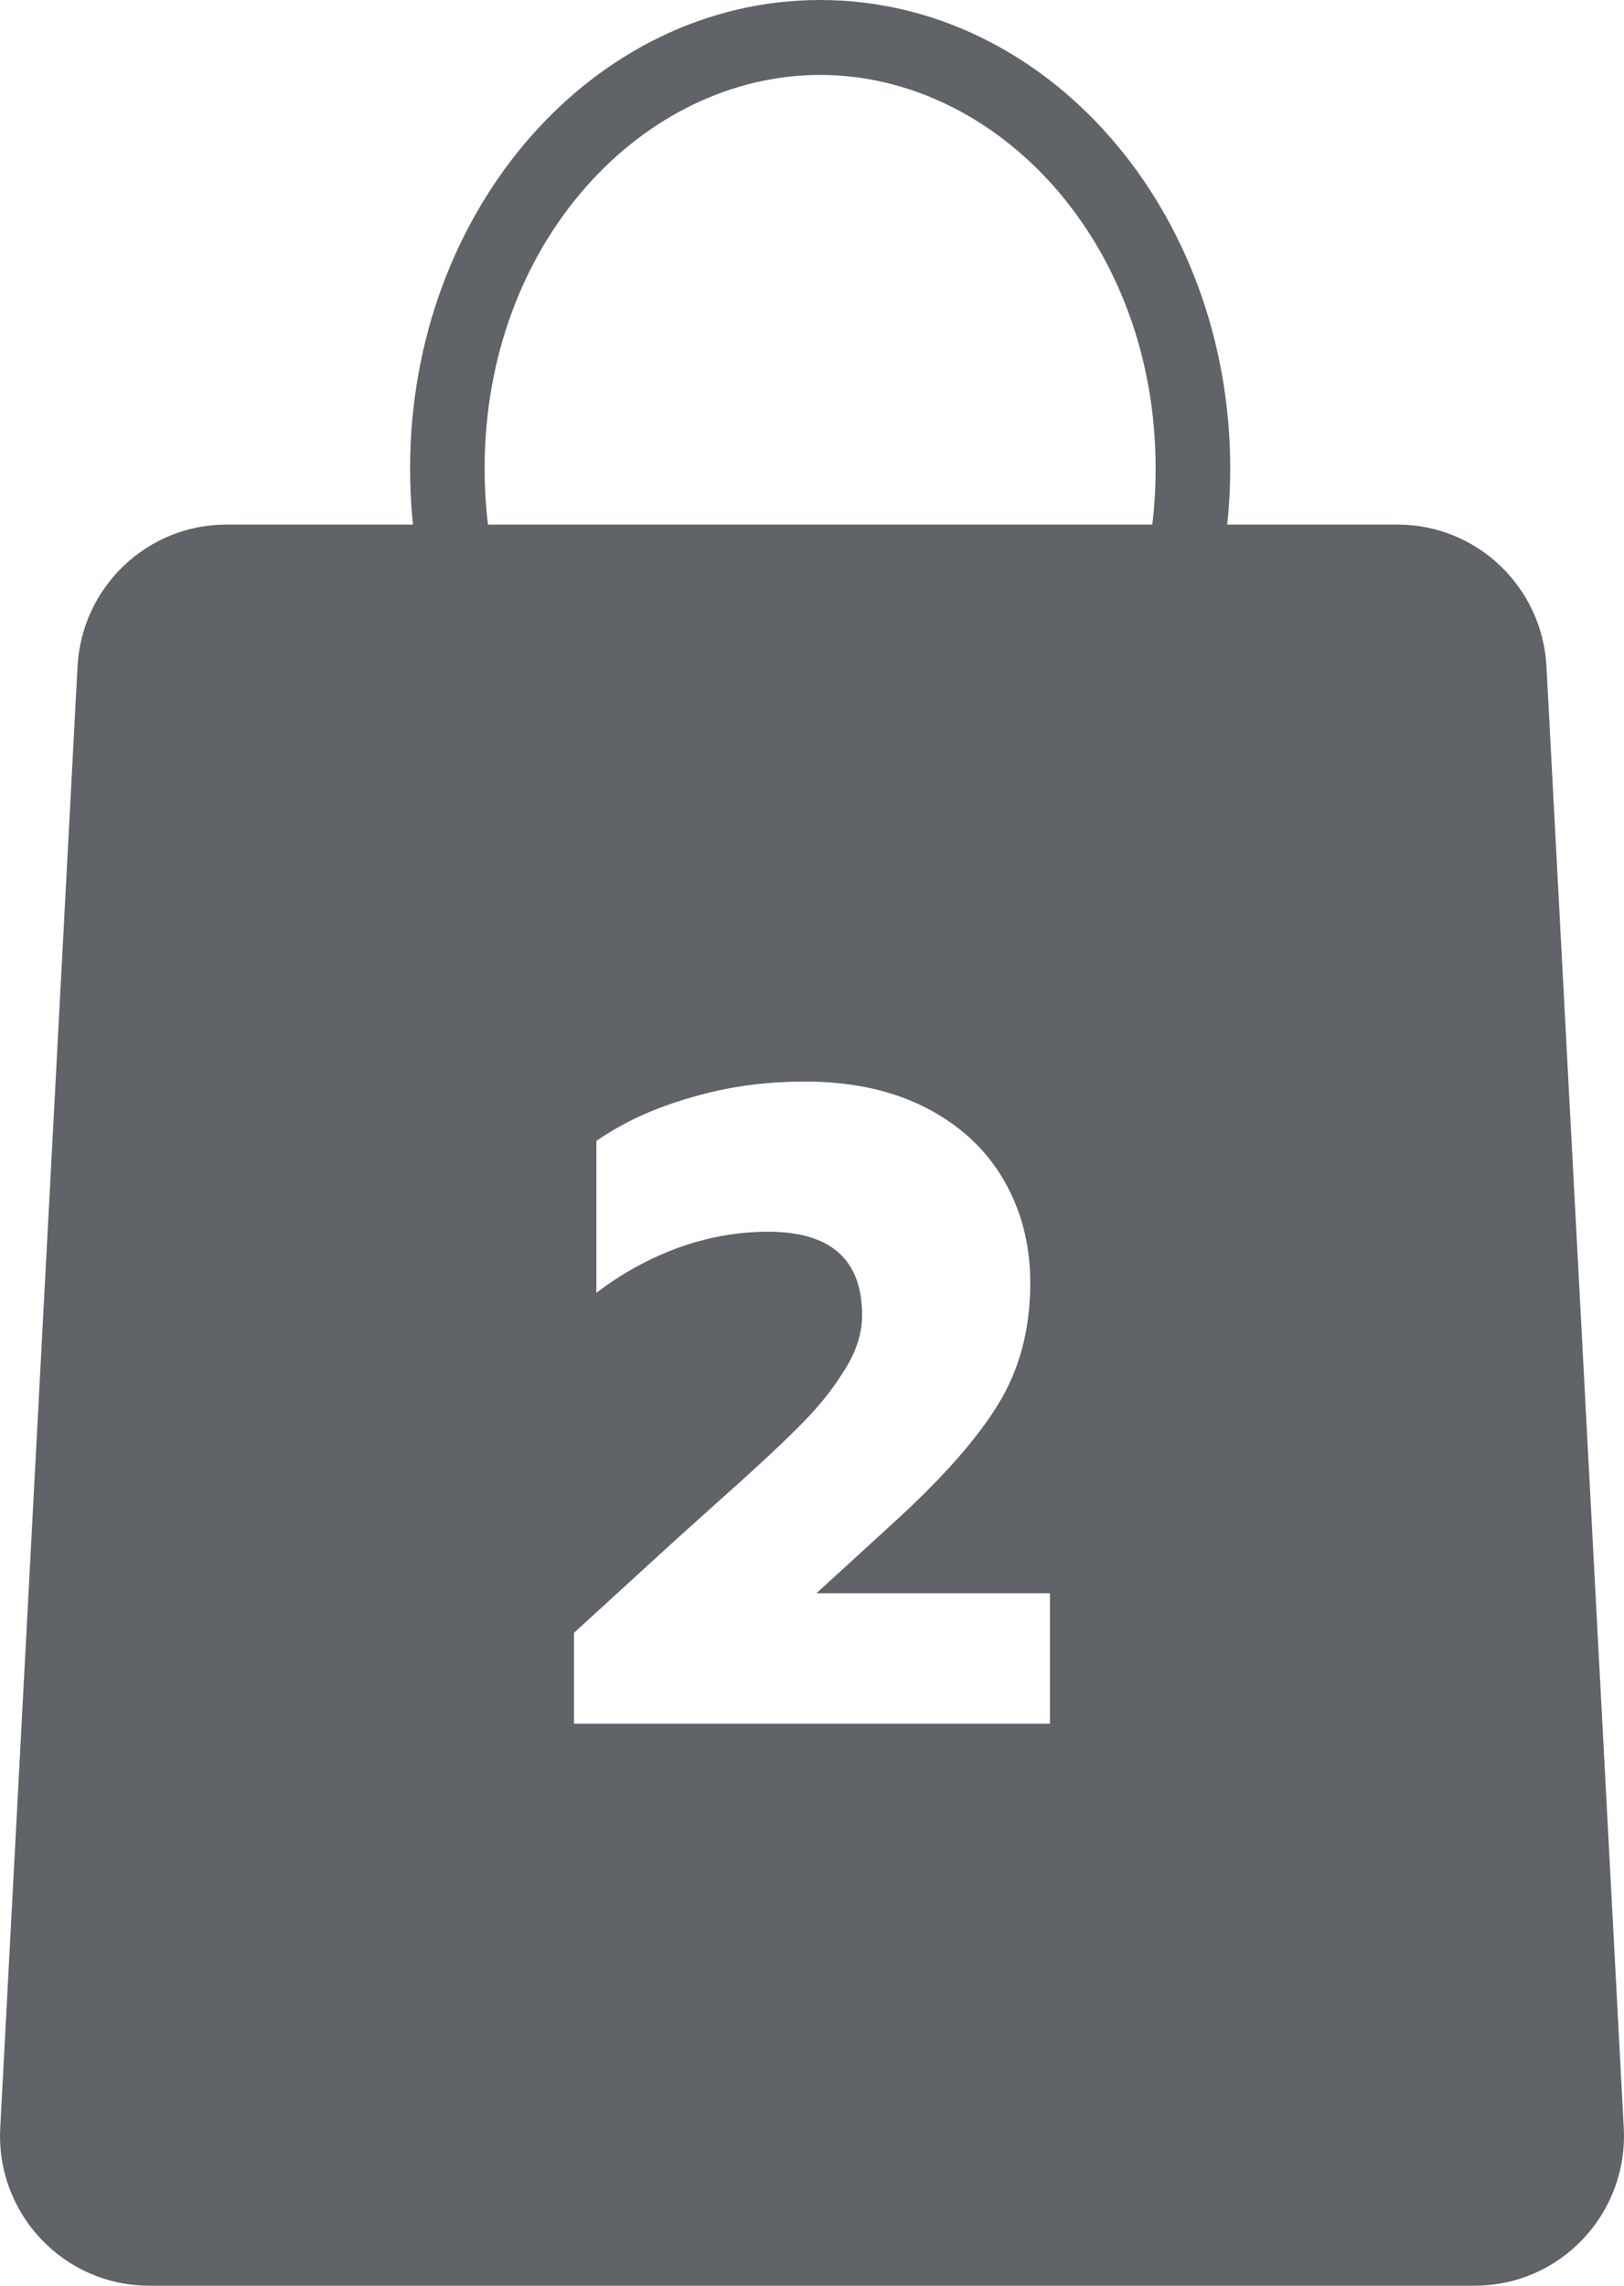 <svg xmlns="http://www.w3.org/2000/svg" width="27" height="38" viewBox="0 0 27 38" fill="none">
    <path
      fill-rule="evenodd"
      clip-rule="evenodd"
      d="M8.113 8.721H19.158C19.194 8.418 19.213 8.106 19.213 7.787C19.213 4.02 16.572 1.246 13.635 1.246C10.699 1.246 8.057 4.02 8.057 7.787C8.057 8.106 8.076 8.418 8.113 8.721ZM6.866 8.721C6.834 8.415 6.818 8.103 6.818 7.787C6.818 3.486 9.87 0 13.635 0C17.401 0 20.453 3.486 20.453 7.787C20.453 8.103 20.436 8.415 20.404 8.721H23.235C24.553 8.721 25.641 9.758 25.711 11.081L26.996 35.376C27.072 36.802 25.942 38 24.521 38H2.479C1.058 38 -0.072 36.802 0.004 35.376L1.289 11.081C1.359 9.758 2.447 8.721 3.765 8.721H6.866ZM9.543 27.146L11.194 25.636L11.908 24.993C12.493 24.474 12.94 24.061 13.247 23.752C13.564 23.443 13.822 23.129 14.02 22.81C14.229 22.491 14.333 22.177 14.333 21.868C14.333 20.941 13.812 20.478 12.771 20.478C12.265 20.478 11.764 20.567 11.268 20.747C10.783 20.926 10.331 21.175 9.915 21.494V18.968C10.361 18.659 10.882 18.419 11.477 18.25C12.072 18.071 12.706 17.981 13.381 17.981C14.154 17.981 14.824 18.125 15.389 18.414C15.954 18.703 16.386 19.102 16.683 19.61C16.98 20.119 17.129 20.692 17.129 21.33C17.129 22.097 16.951 22.77 16.594 23.348C16.247 23.916 15.681 24.559 14.898 25.277L13.574 26.488H17.456V28.656H9.543V27.146Z"
      fill="#606367"
    />
  </svg>